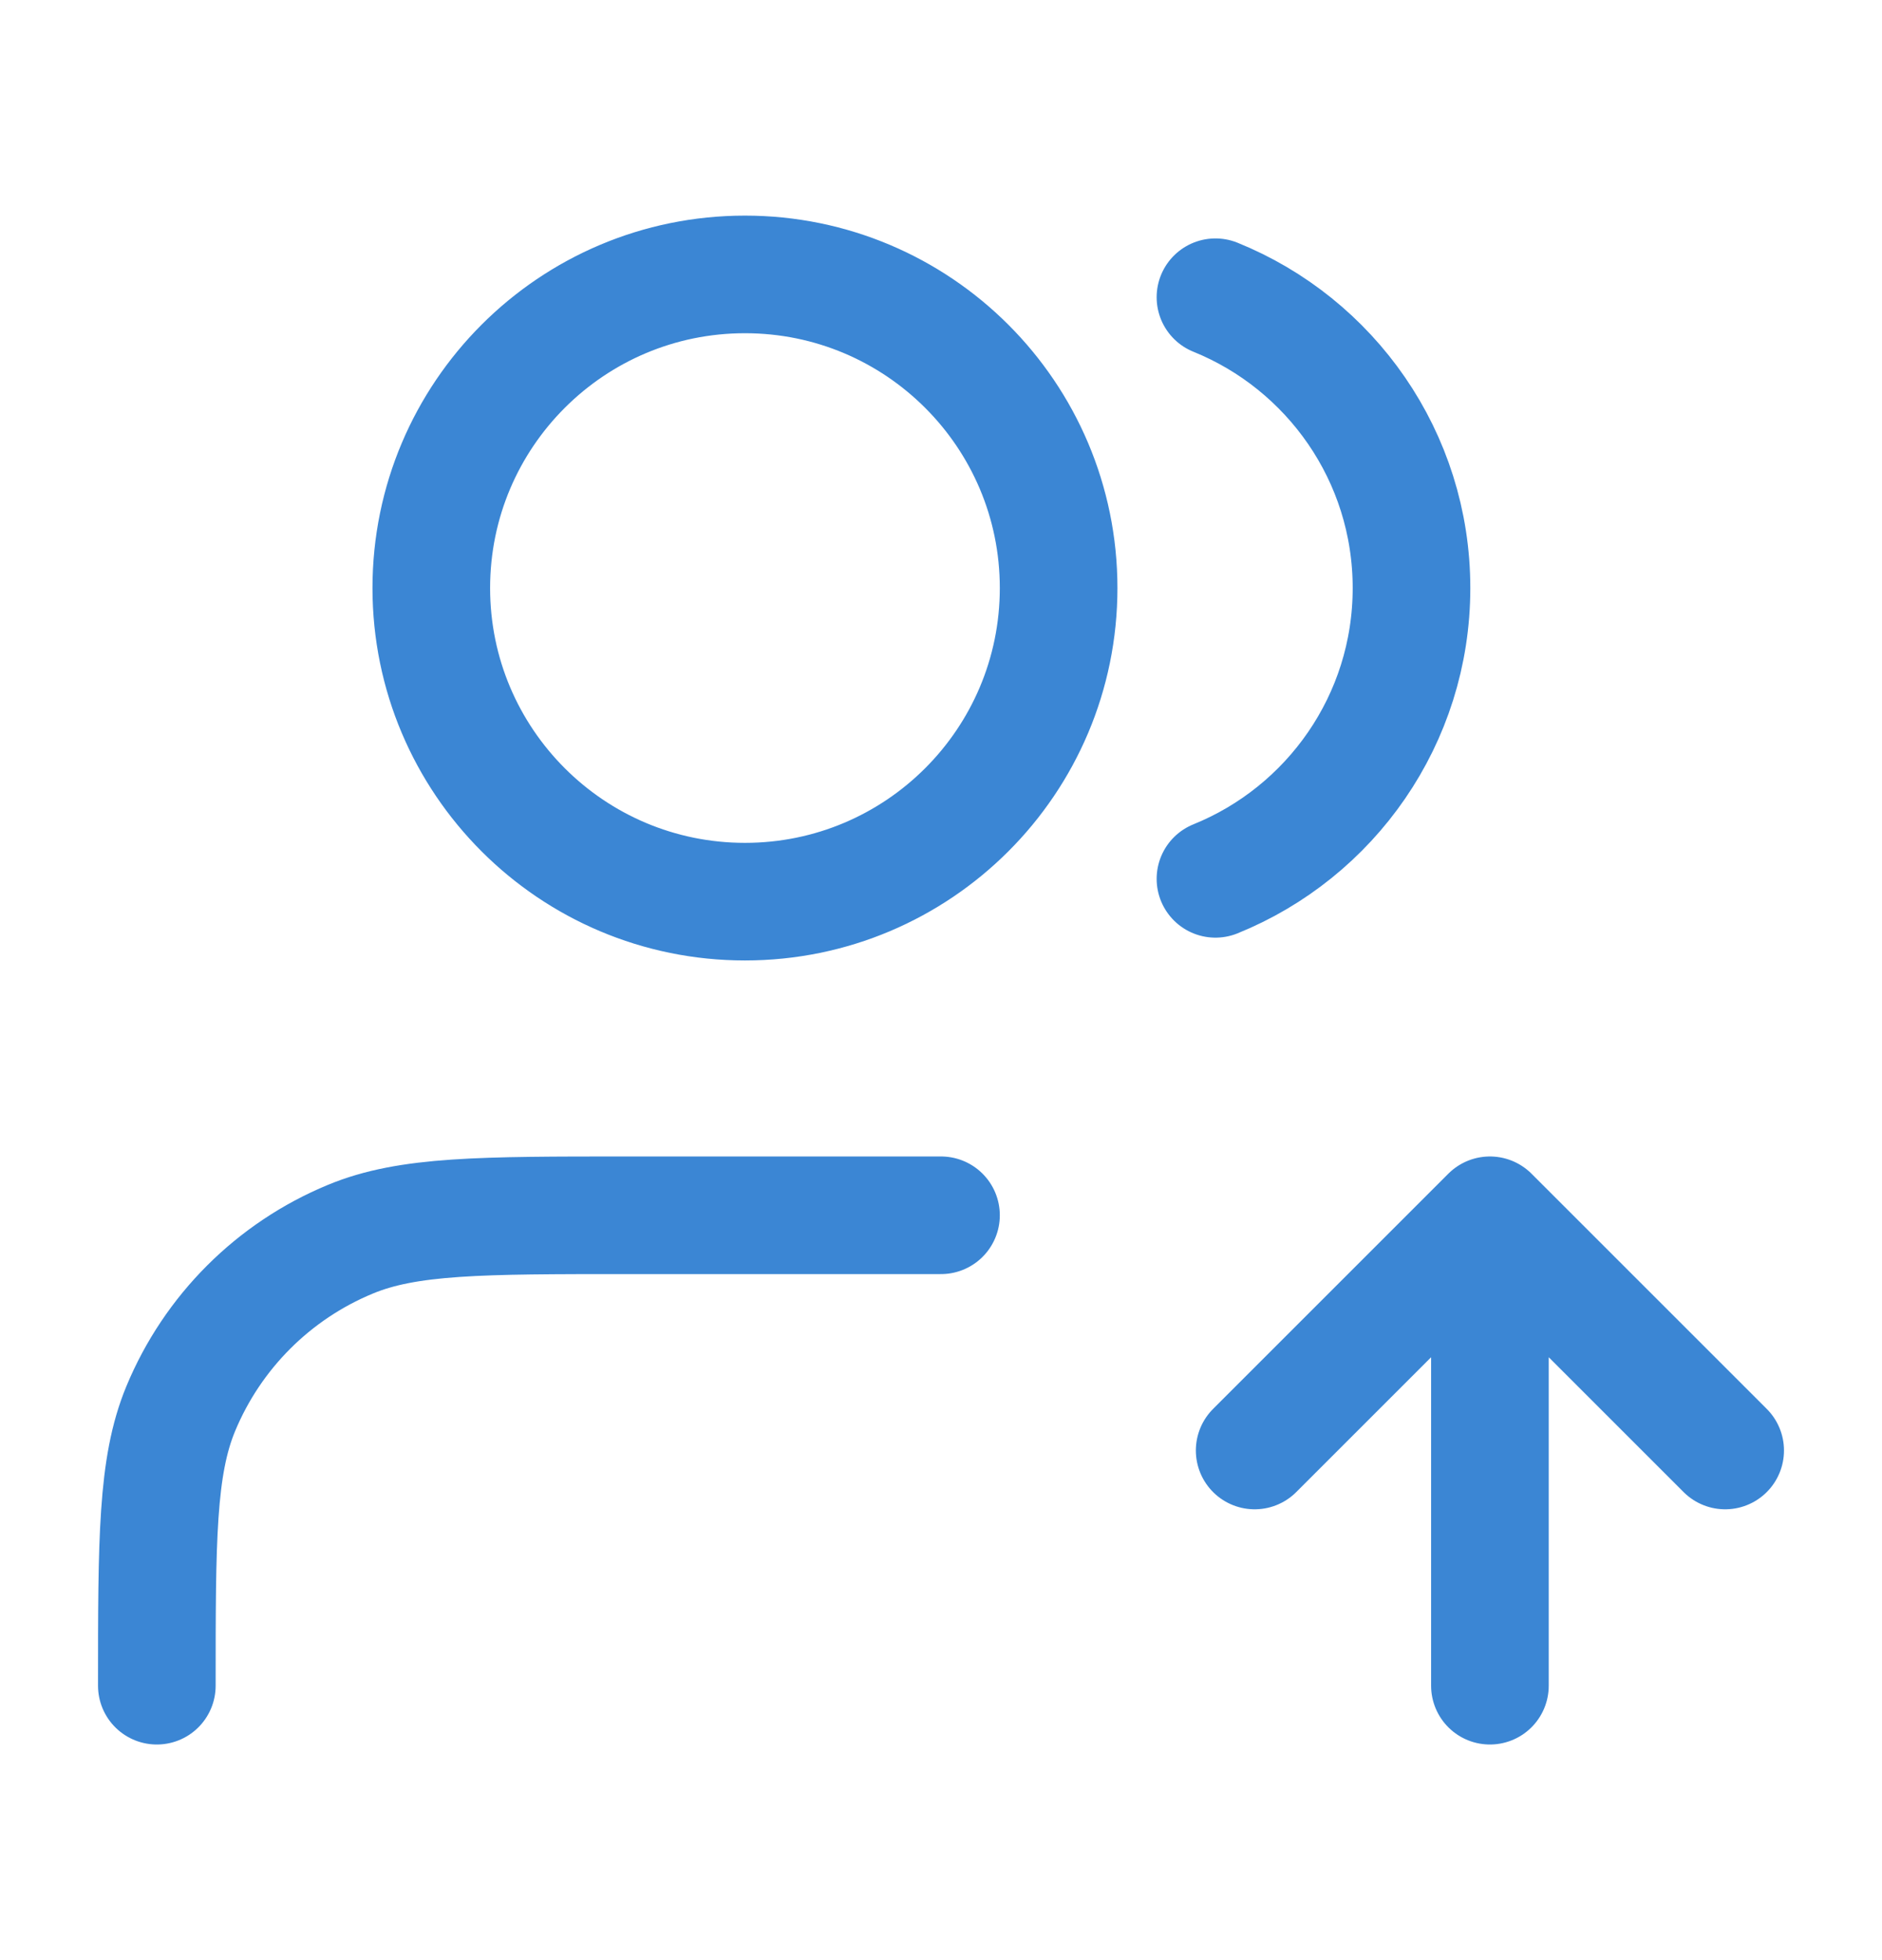 <svg width="24" height="25" viewBox="0 0 24 25" fill="none" xmlns="http://www.w3.org/2000/svg">
<g id="users-up">
<path id="Icon" d="M16 18.5L19 15.5M19 15.5L22 18.5M19 15.5V21.5M15.5 3.791C16.966 4.384 18 5.821 18 7.5C18 9.179 16.966 10.616 15.5 11.209M12 15.5H8C6.136 15.5 5.204 15.5 4.469 15.805C3.489 16.21 2.71 16.989 2.304 17.969C2 18.704 2 19.636 2 21.5M13.5 7.5C13.5 9.709 11.709 11.5 9.5 11.5C7.291 11.5 5.5 9.709 5.5 7.5C5.5 5.291 7.291 3.5 9.5 3.5C11.709 3.5 13.5 5.291 13.5 7.5Z" stroke="#3B86D4" stroke-width="1.5" stroke-linecap="round" stroke-linejoin="round"/>
</g>
</svg>

